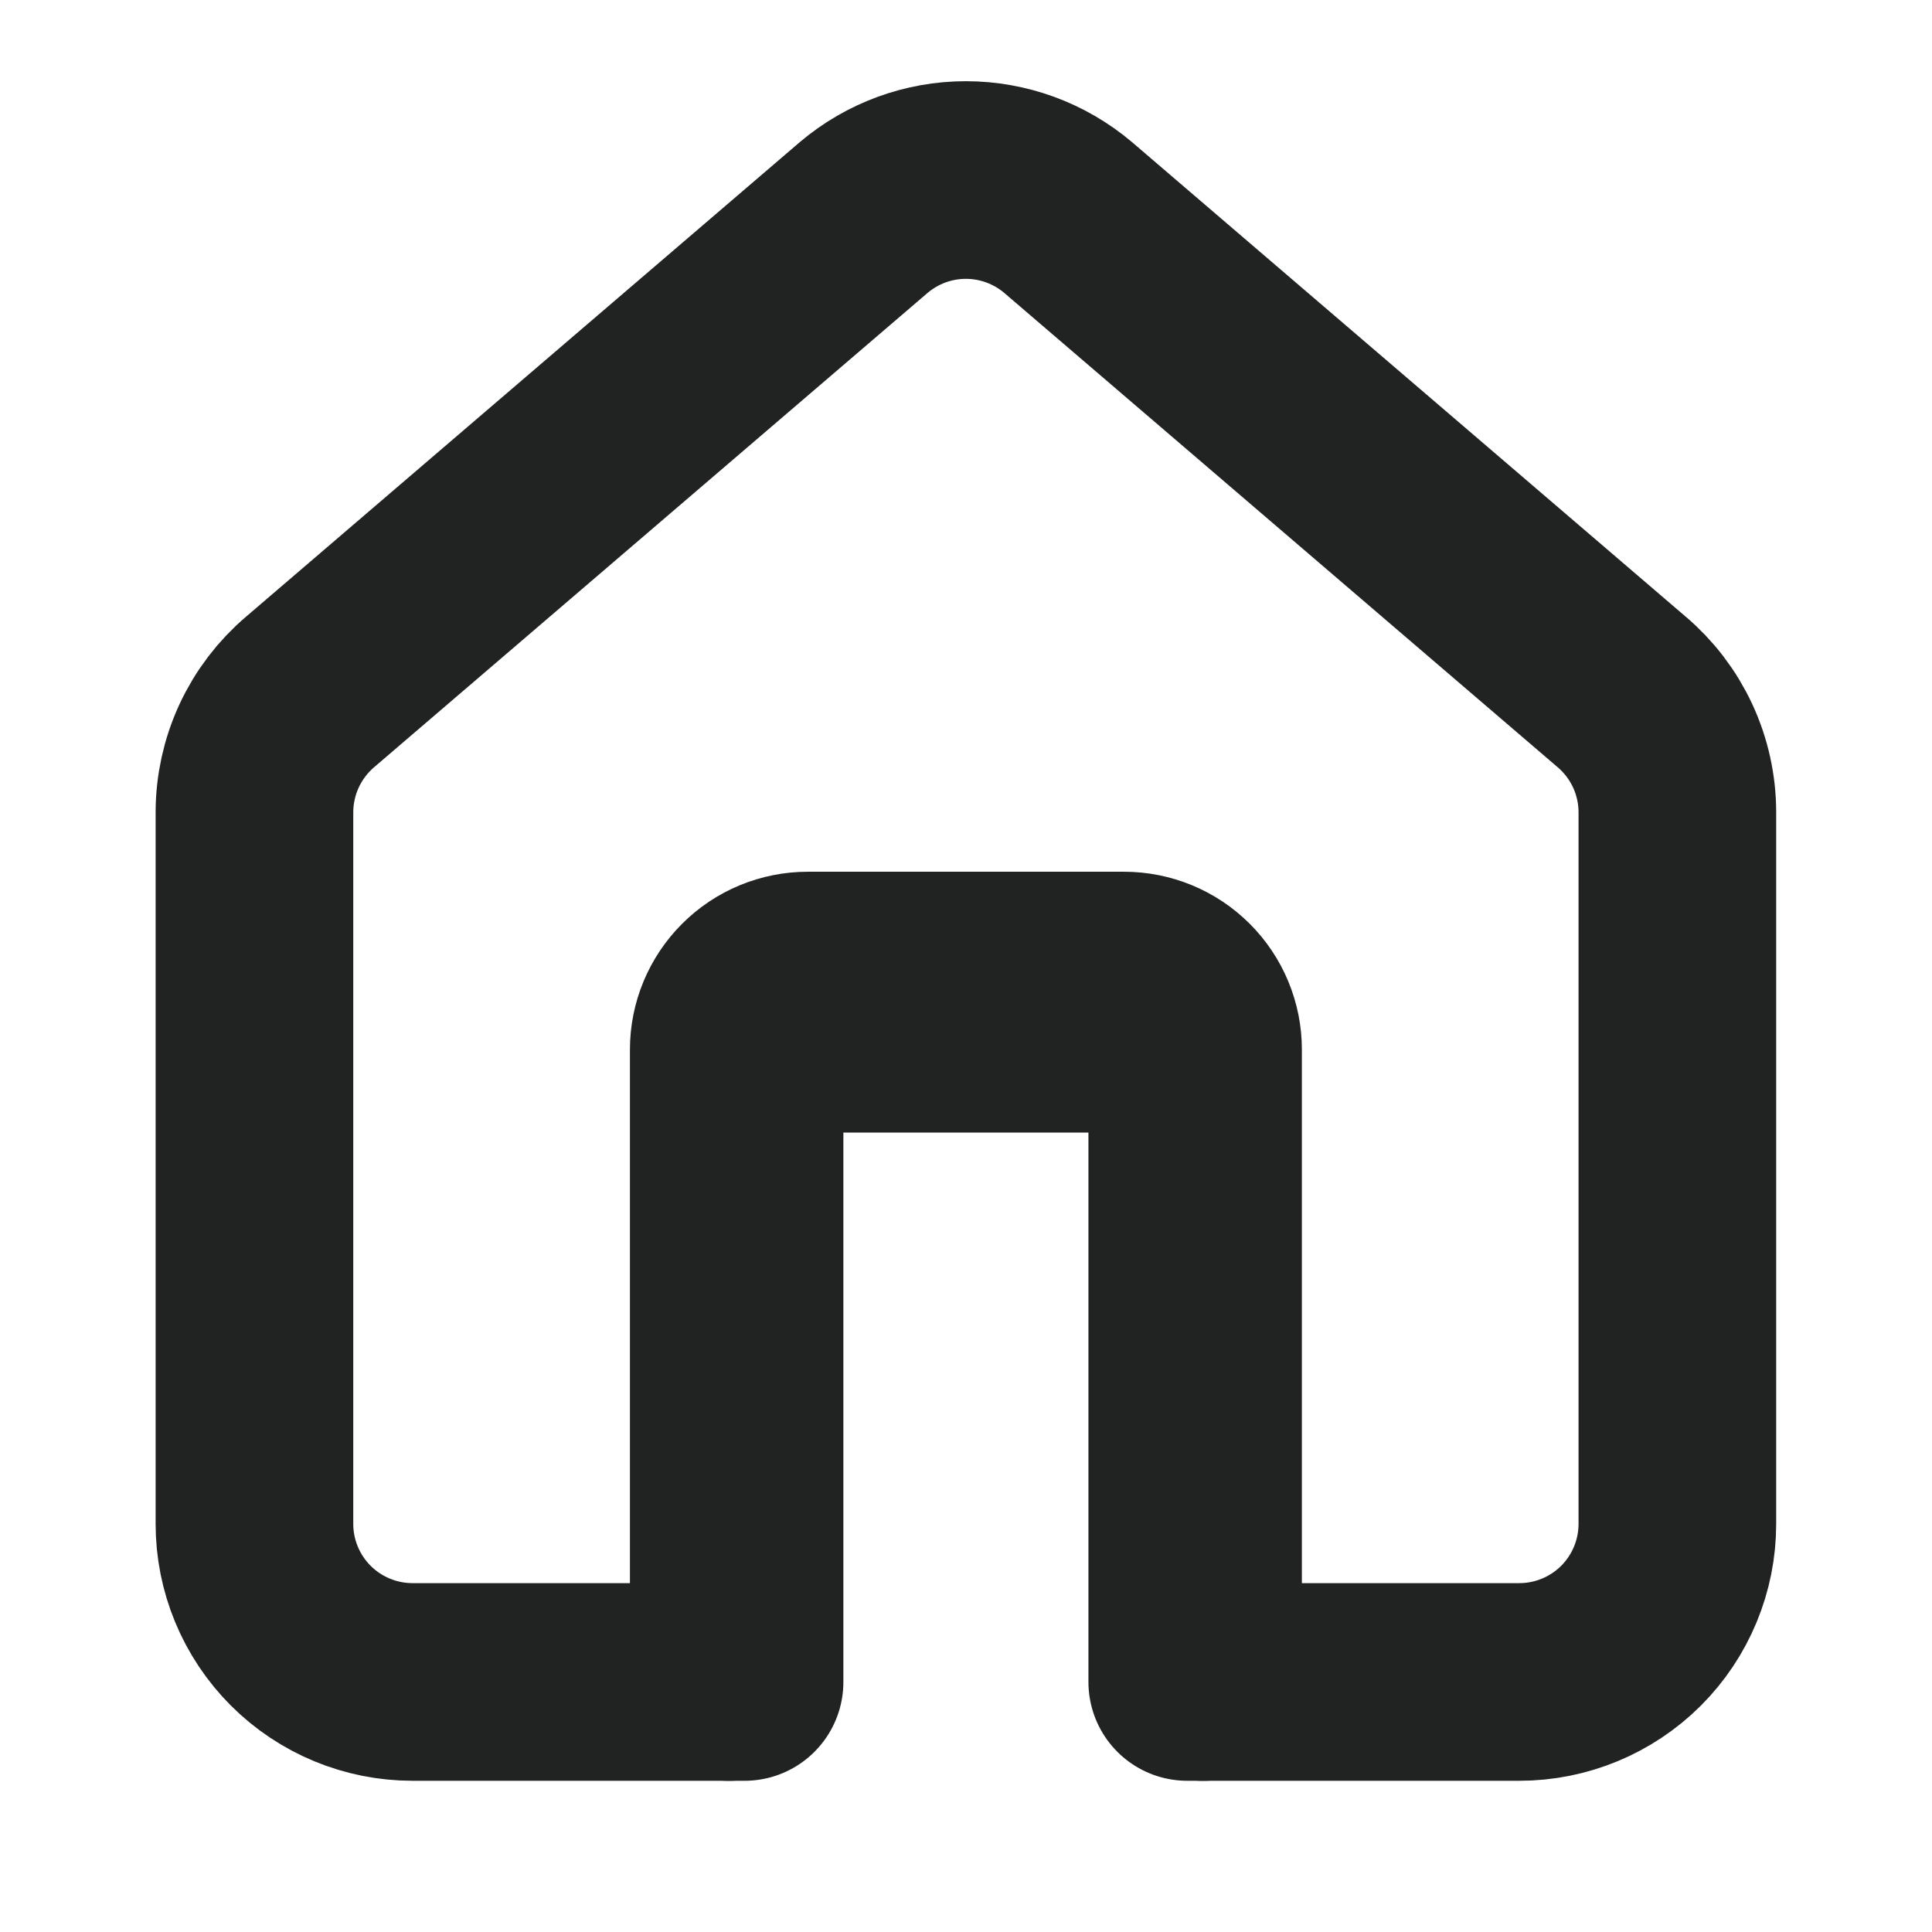 <svg width="50" height="50" viewBox="0 0 50 50" fill="none" xmlns="http://www.w3.org/2000/svg">
<path d="M31.135 43.53V27.163C31.135 26.621 30.92 26.101 30.536 25.717C30.152 25.333 29.632 25.118 29.09 25.118H20.906C20.364 25.118 19.843 25.333 19.46 25.717C19.076 26.101 18.86 26.621 18.86 27.163V43.53" stroke="#212222" stroke-width="5.115" stroke-linecap="round" stroke-linejoin="round"/>
<path d="M6.585 21.025C6.585 20.43 6.715 19.842 6.965 19.302C7.216 18.762 7.581 18.283 8.035 17.899L22.356 5.626C23.095 5.002 24.03 4.659 24.997 4.659C25.964 4.659 26.9 5.002 27.639 5.626L41.959 17.899C42.414 18.283 42.779 18.762 43.03 19.302C43.28 19.842 43.41 20.43 43.41 21.025V39.438C43.41 40.523 42.979 41.563 42.212 42.331C41.444 43.098 40.404 43.529 39.318 43.529H30.726V26.753H19.269V43.529H10.677C9.591 43.529 8.551 43.098 7.783 42.331C7.016 41.563 6.585 40.523 6.585 39.438V21.025Z" stroke="#212222" stroke-width="5.115" stroke-linecap="round" stroke-linejoin="round"/>
</svg>
